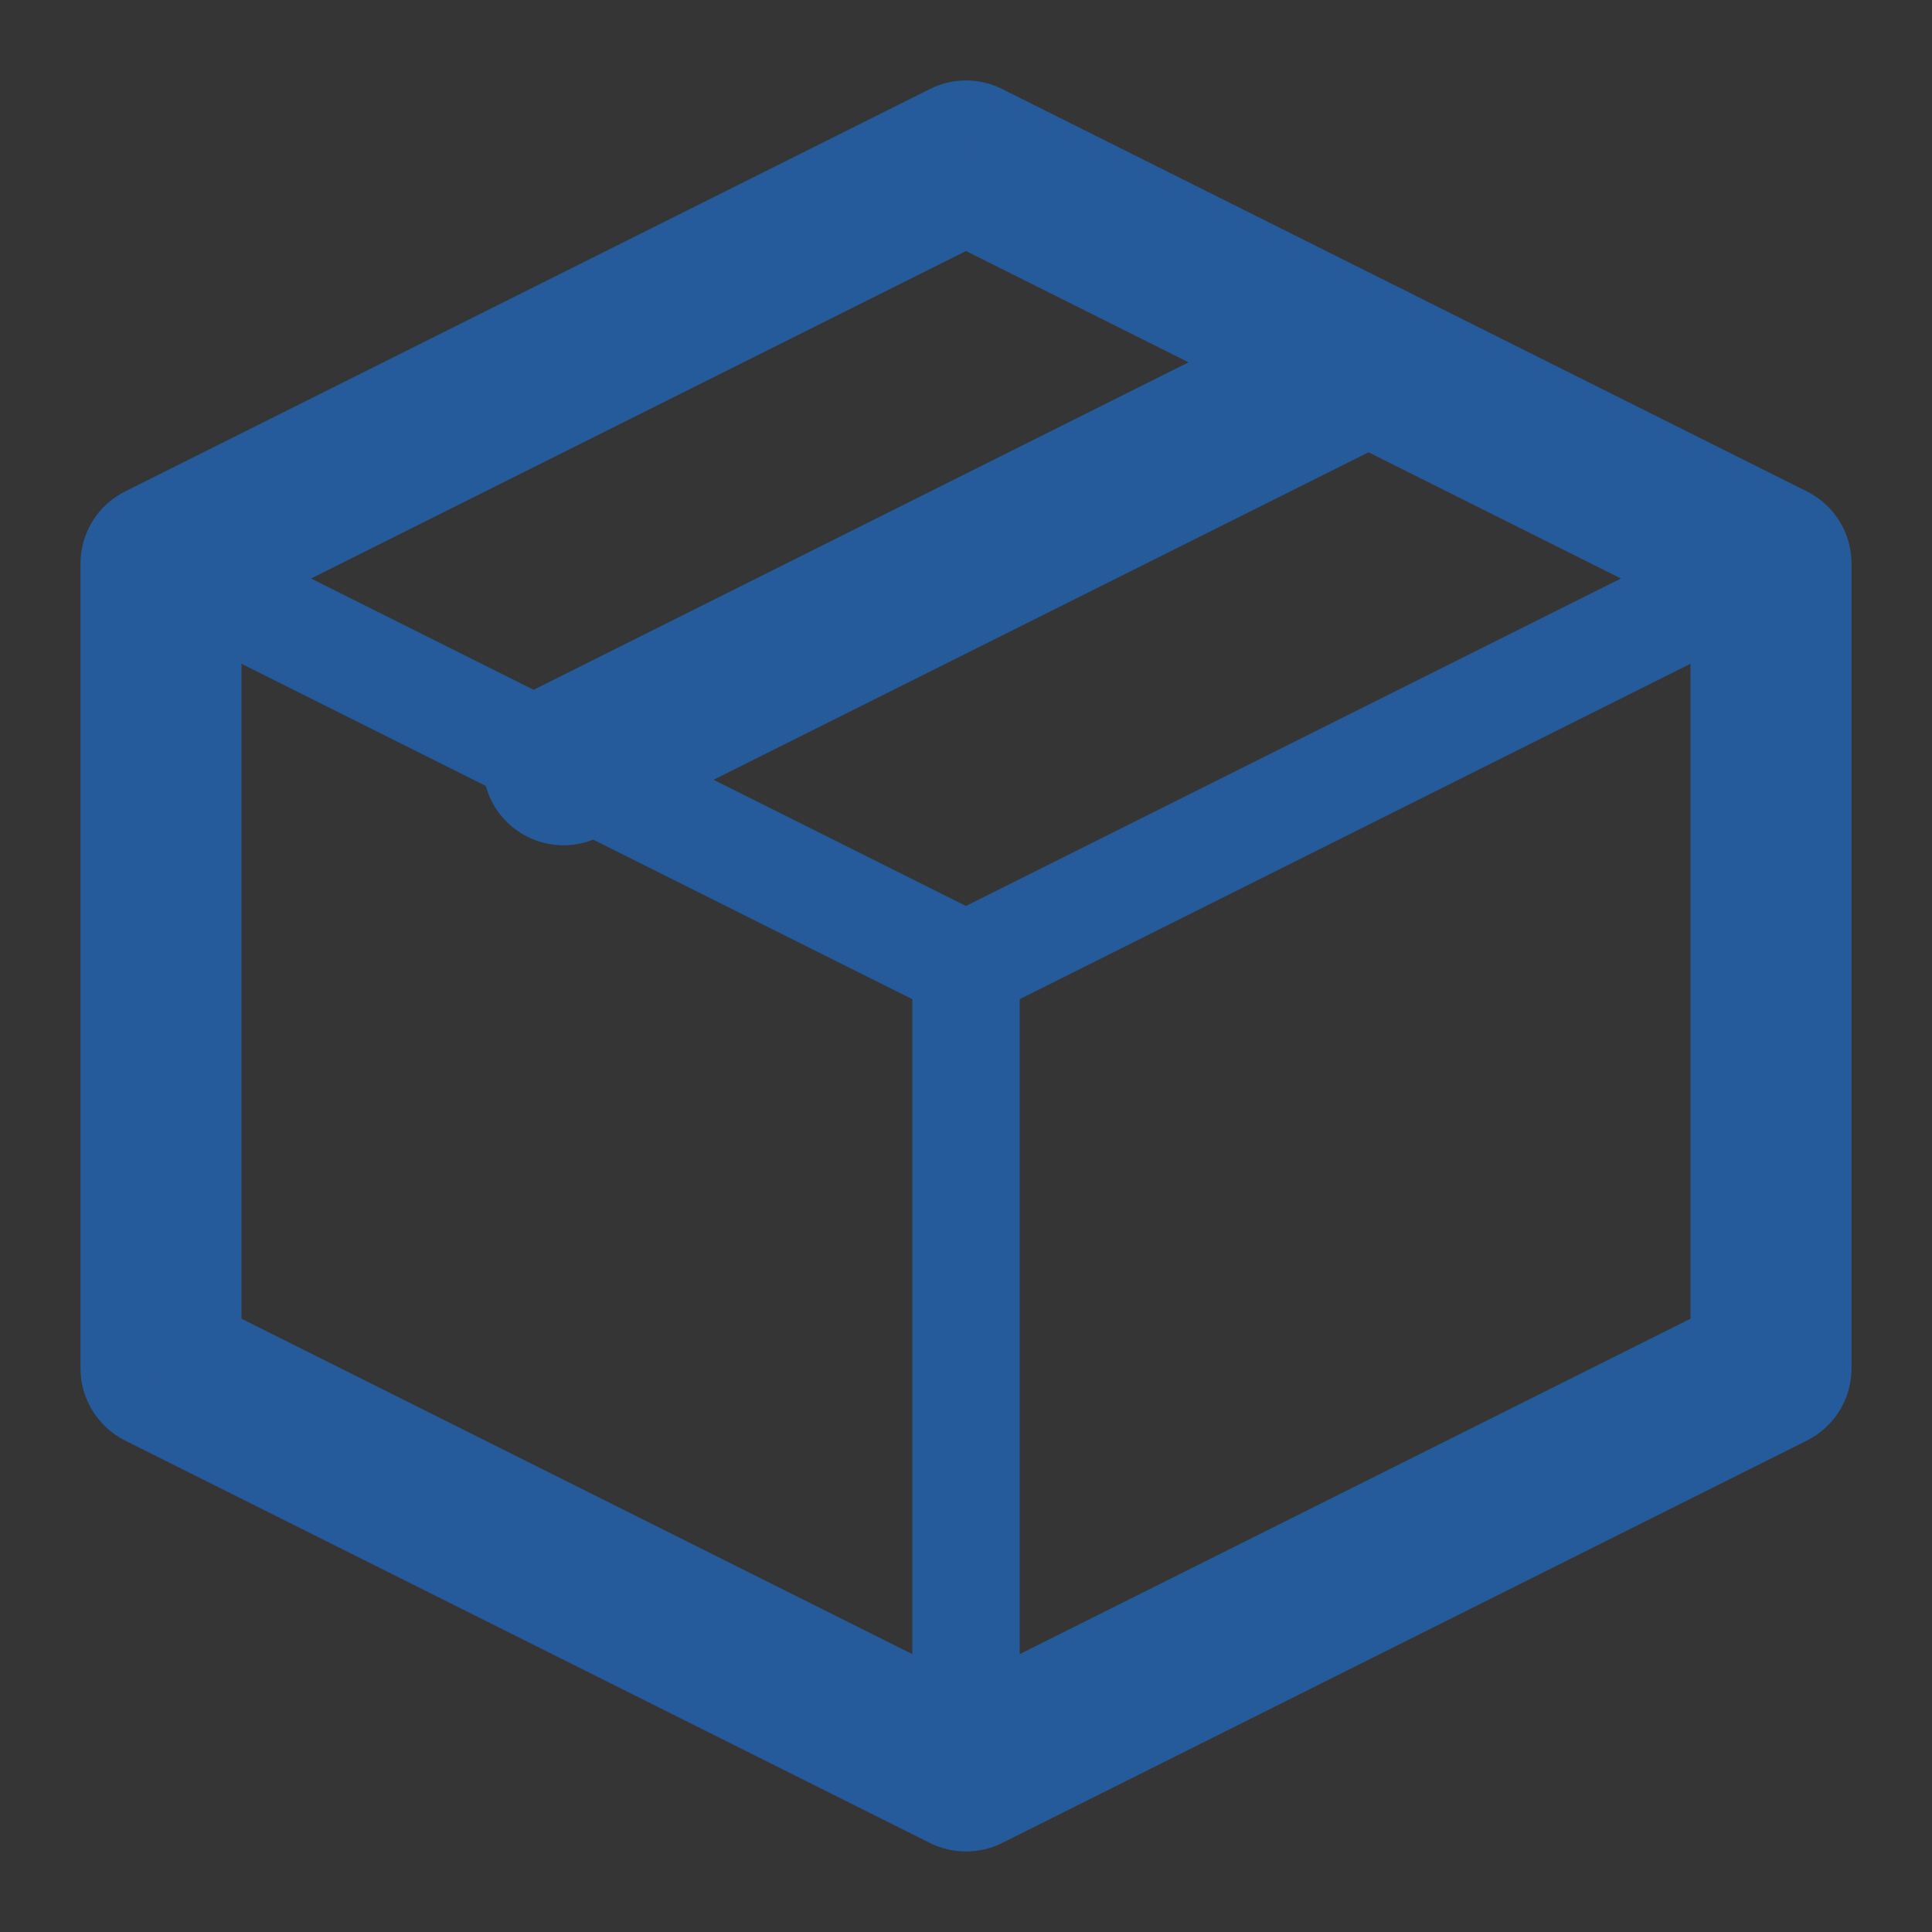 <svg width="18" height="18" viewBox="0 0 18 18" fill="none" xmlns="http://www.w3.org/2000/svg">
<rect x="0" y="0" width="18" height="18" fill="#333333" stroke="none"/>
<path d="M0 0H18V18H0V0Z" fill="white" fill-opacity="0.01"/>
<path d="M1.5 5.25L1.165 4.579C0.911 4.706 0.75 4.966 0.75 5.25H1.5ZM9 1.5L9.336 0.829C9.124 0.723 8.876 0.723 8.665 0.829L9 1.5ZM16.5 5.25H17.25C17.25 4.966 17.09 4.706 16.835 4.579L16.5 5.25ZM16.5 12.75L16.835 13.421C17.09 13.293 17.25 13.034 17.25 12.75H16.5ZM9 16.5L8.665 17.171C8.876 17.276 9.124 17.276 9.336 17.171L9 16.5ZM1.5 12.75H0.75C0.75 13.034 0.911 13.293 1.165 13.421L1.5 12.75ZM1.836 5.921L9.336 2.171L8.665 0.829L1.165 4.579L1.836 5.921ZM15.75 5.25V12.75H17.25V5.25H15.75ZM16.165 12.079L8.665 15.829L9.336 17.171L16.835 13.421L16.165 12.079ZM9.336 15.829L1.836 12.079L1.165 13.421L8.665 17.171L9.336 15.829ZM2.25 12.75V5.25H0.75V12.75H2.25ZM16.835 4.579L9.336 0.829L8.665 2.171L16.165 5.921L16.835 4.579Z" fill="#255B9B"/>
<path d="M1.5 5.25L9 9" stroke="#255B9B" stroke-linecap="round" stroke-linejoin="round"/>
<path d="M9 16.5V9" stroke="#255B9B" stroke-linecap="round" stroke-linejoin="round"/>
<path d="M16.5 5.25L9 9" stroke="#255B9B" stroke-linecap="round" stroke-linejoin="round"/>
<path d="M13.086 4.046C13.456 3.861 13.606 3.41 13.421 3.04C13.236 2.67 12.785 2.519 12.415 2.705L13.086 4.046ZM4.915 6.455C4.544 6.64 4.394 7.09 4.579 7.461C4.765 7.831 5.215 7.981 5.586 7.796L4.915 6.455ZM12.415 2.705L4.915 6.455L5.586 7.796L13.086 4.046L12.415 2.705Z" fill="#255B9B"/>
</svg>
